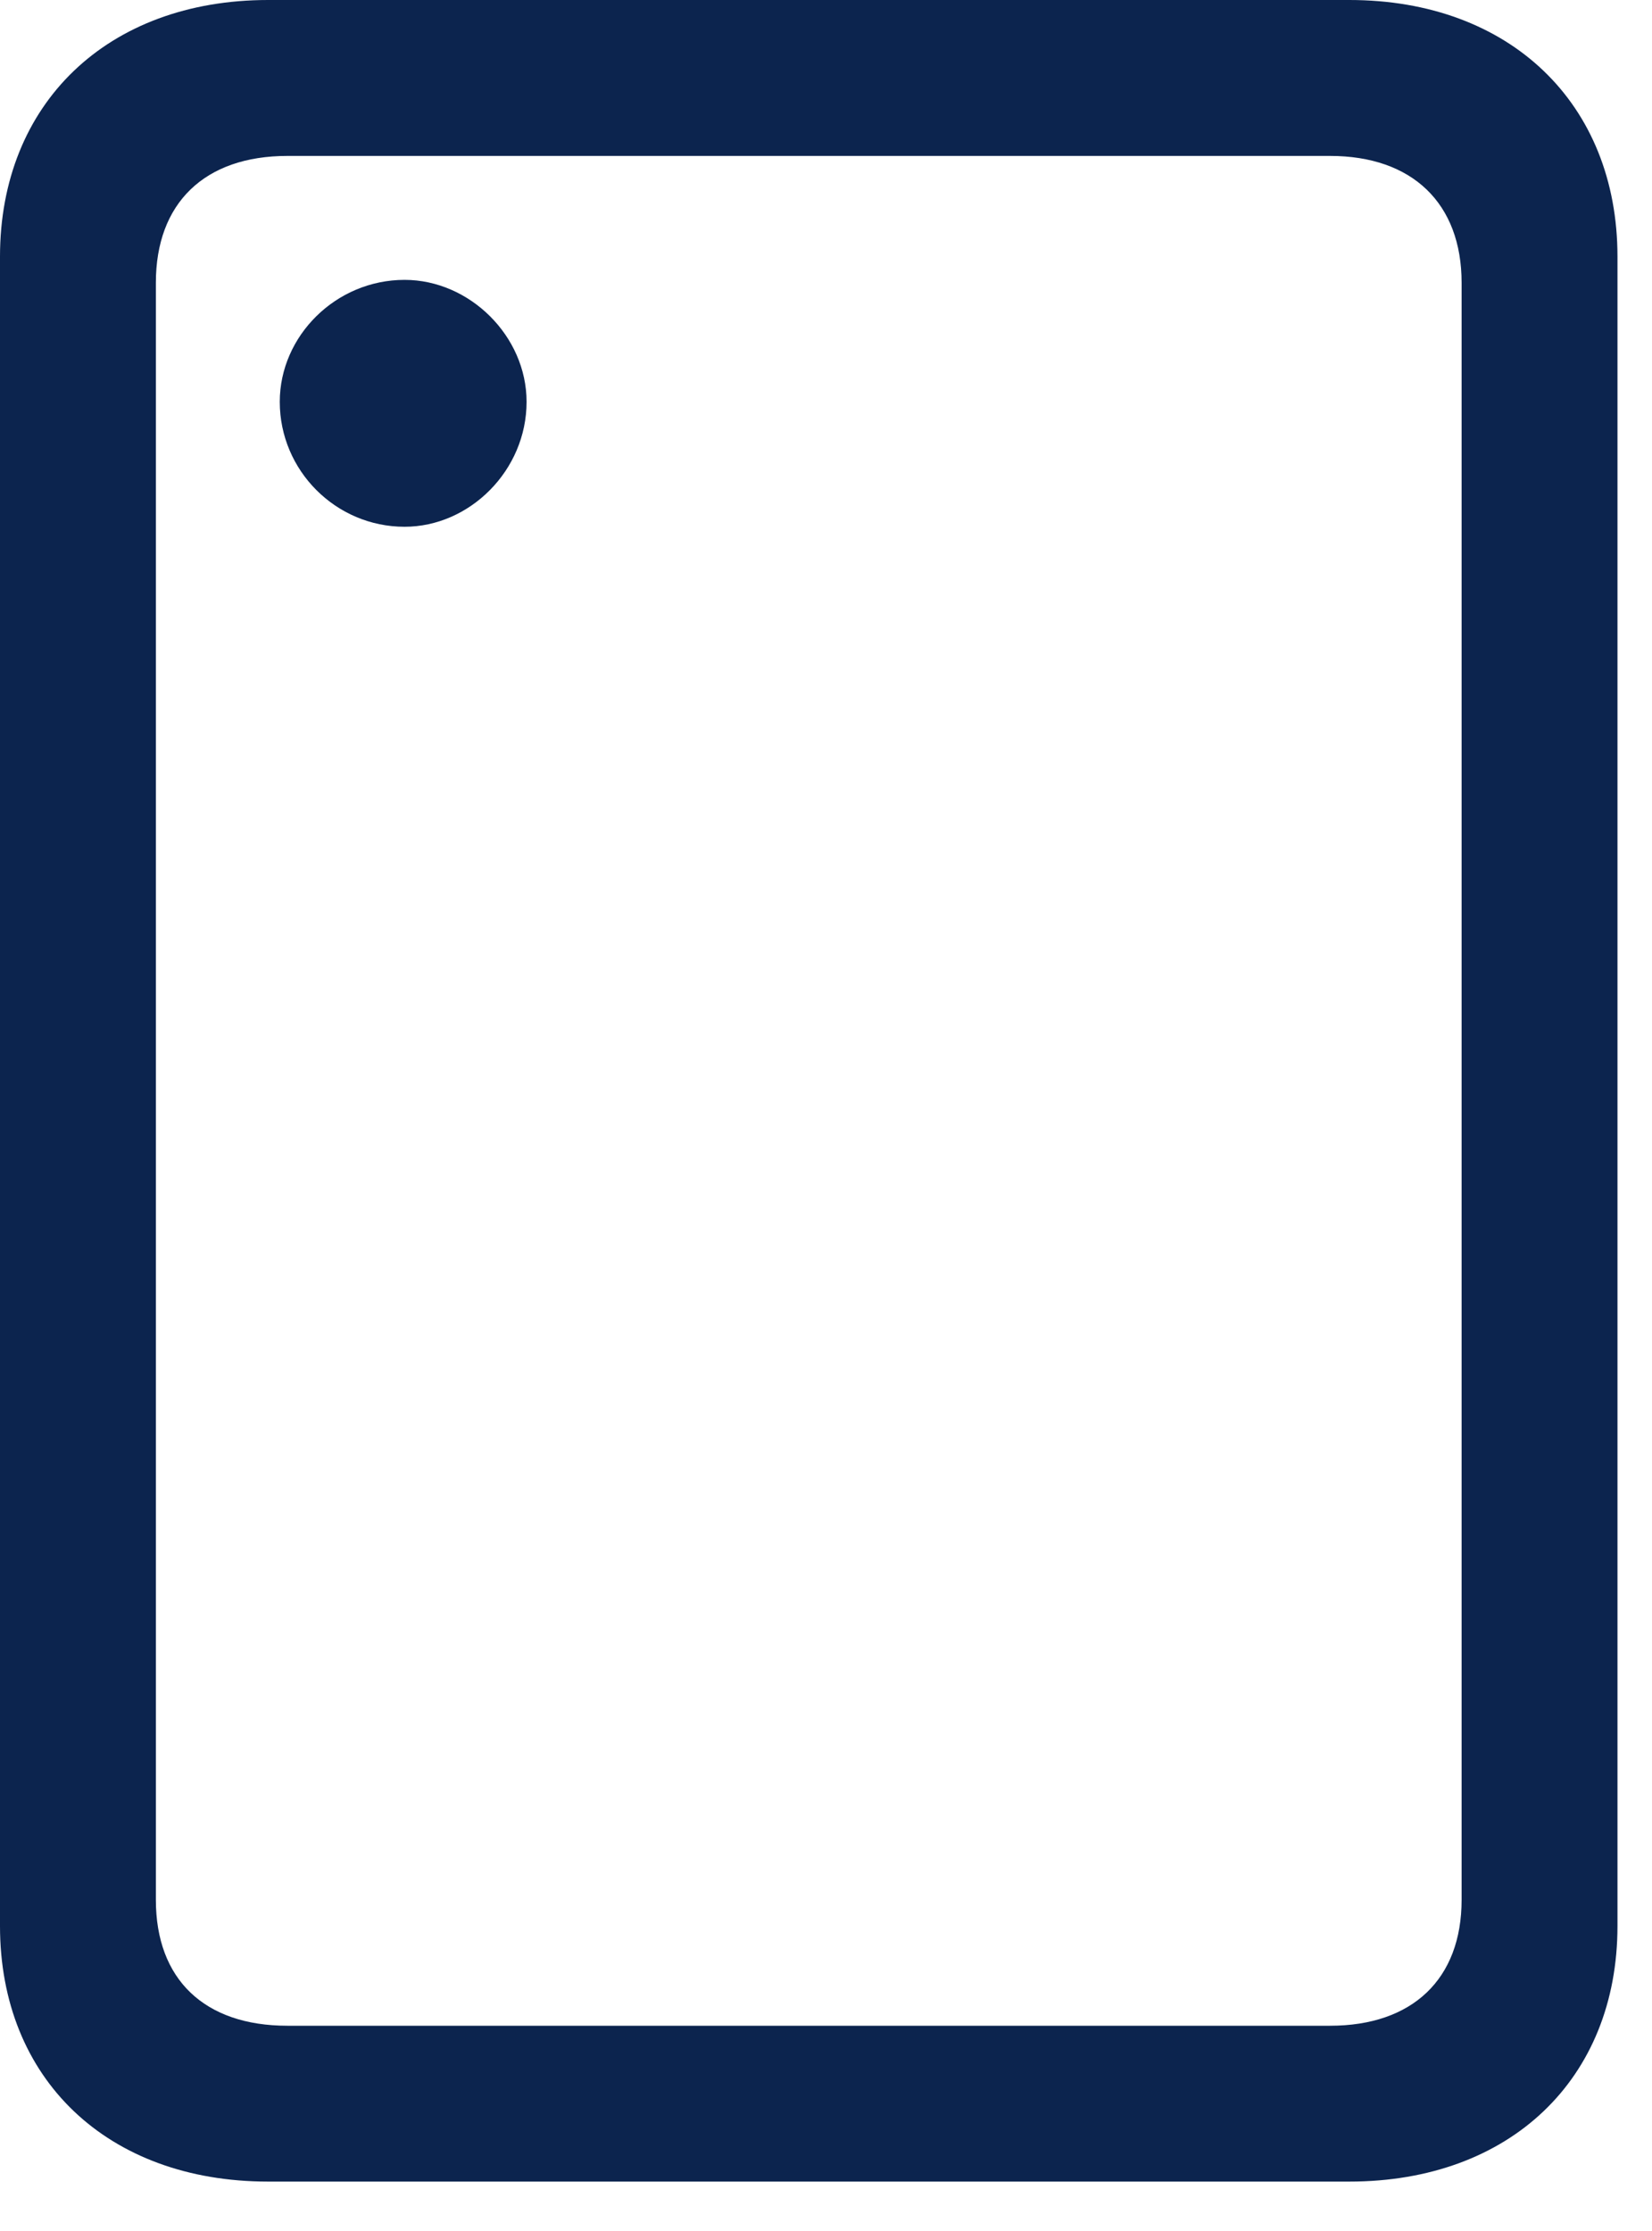 <svg width="20" height="27" viewBox="0 0 20 27" fill="none" xmlns="http://www.w3.org/2000/svg">
<g id="ipad.rear.camera" clip-path="url(#clip0_3755_159)">
<g id="Group">
<path id="Vector" d="M3.246 26.402H16.336C18.281 26.402 19.582 25.16 19.582 23.309V3.105C19.582 1.254 18.281 0 16.336 0H3.246C1.301 0 0 1.254 0 3.105V23.309C0 25.16 1.301 26.402 3.246 26.402ZM3.48 24.516C2.473 24.516 1.887 23.953 1.887 22.992V3.422C1.887 2.461 2.473 1.887 3.48 1.887H16.102C17.098 1.887 17.695 2.461 17.695 3.422V22.992C17.695 23.953 17.098 24.516 16.102 24.516H3.48ZM4.898 6.375C5.684 6.375 6.375 5.695 6.375 4.863C6.375 4.066 5.684 3.387 4.898 3.387C4.066 3.387 3.387 4.066 3.387 4.863C3.387 5.695 4.066 6.375 4.898 6.375Z" fill="#0C244E"/>
</g>
</g>
<defs>
<clipPath id="clip0_3755_159">
<rect width="19.582" height="26.426" fill="white"/>
</clipPath>
</defs>
</svg>
